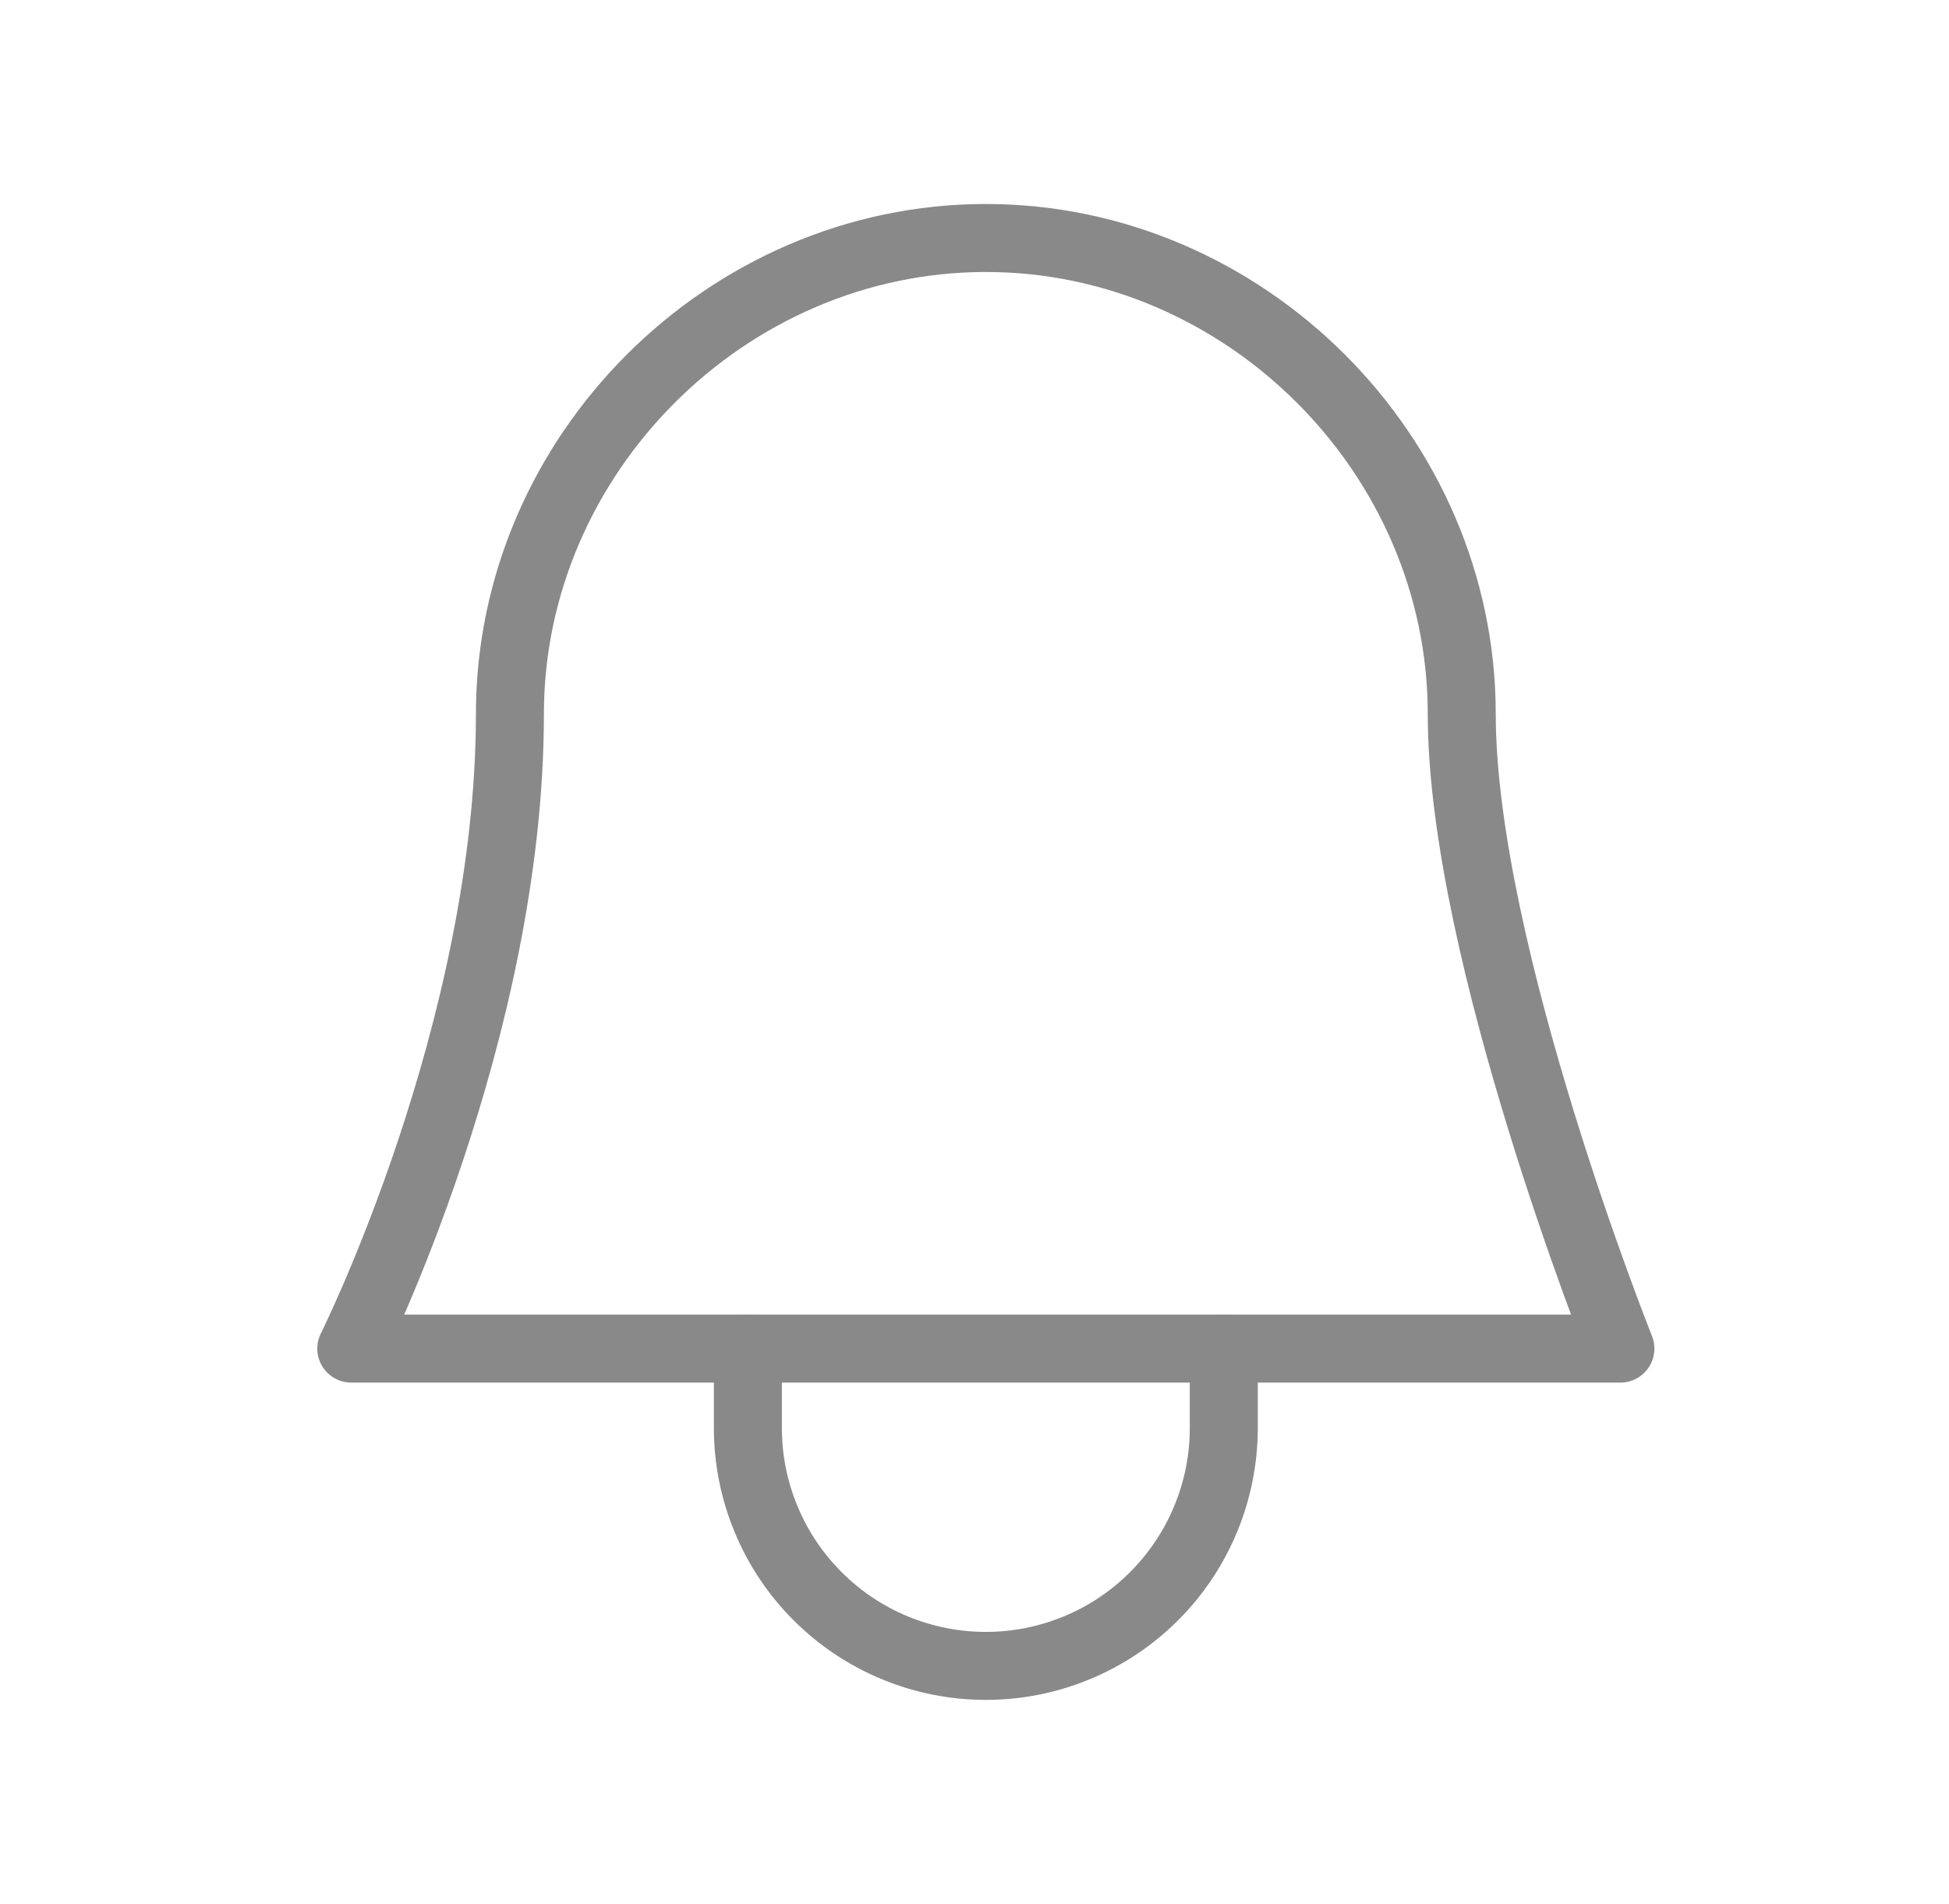 <svg width="43" height="42" viewBox="0 0 43 42" fill="none" xmlns="http://www.w3.org/2000/svg">
<path d="M16.5 29.75V31.5C16.5 32.19 16.636 32.872 16.9 33.509C17.163 34.146 17.55 34.725 18.038 35.212C18.525 35.7 19.104 36.087 19.741 36.35C20.378 36.614 21.061 36.75 21.75 36.75C22.439 36.75 23.122 36.614 23.759 36.35C24.396 36.087 24.975 35.7 25.462 35.212C25.95 34.725 26.337 34.146 26.6 33.509C26.864 32.872 27 32.19 27 31.5V29.75" stroke="#898989" stroke-width="1.5" stroke-linecap="round" stroke-linejoin="round"/>
<path d="M35.75 29.75C35.75 29.75 32.25 21 32.25 15.75C32.25 10.031 27.469 5.25 21.75 5.25C16.031 5.25 11.25 10.031 11.25 15.75C11.25 22.75 7.75 29.75 7.75 29.75H35.75Z" stroke="#898989" stroke-width="1.5" stroke-linecap="round" stroke-linejoin="round"/>
</svg>
